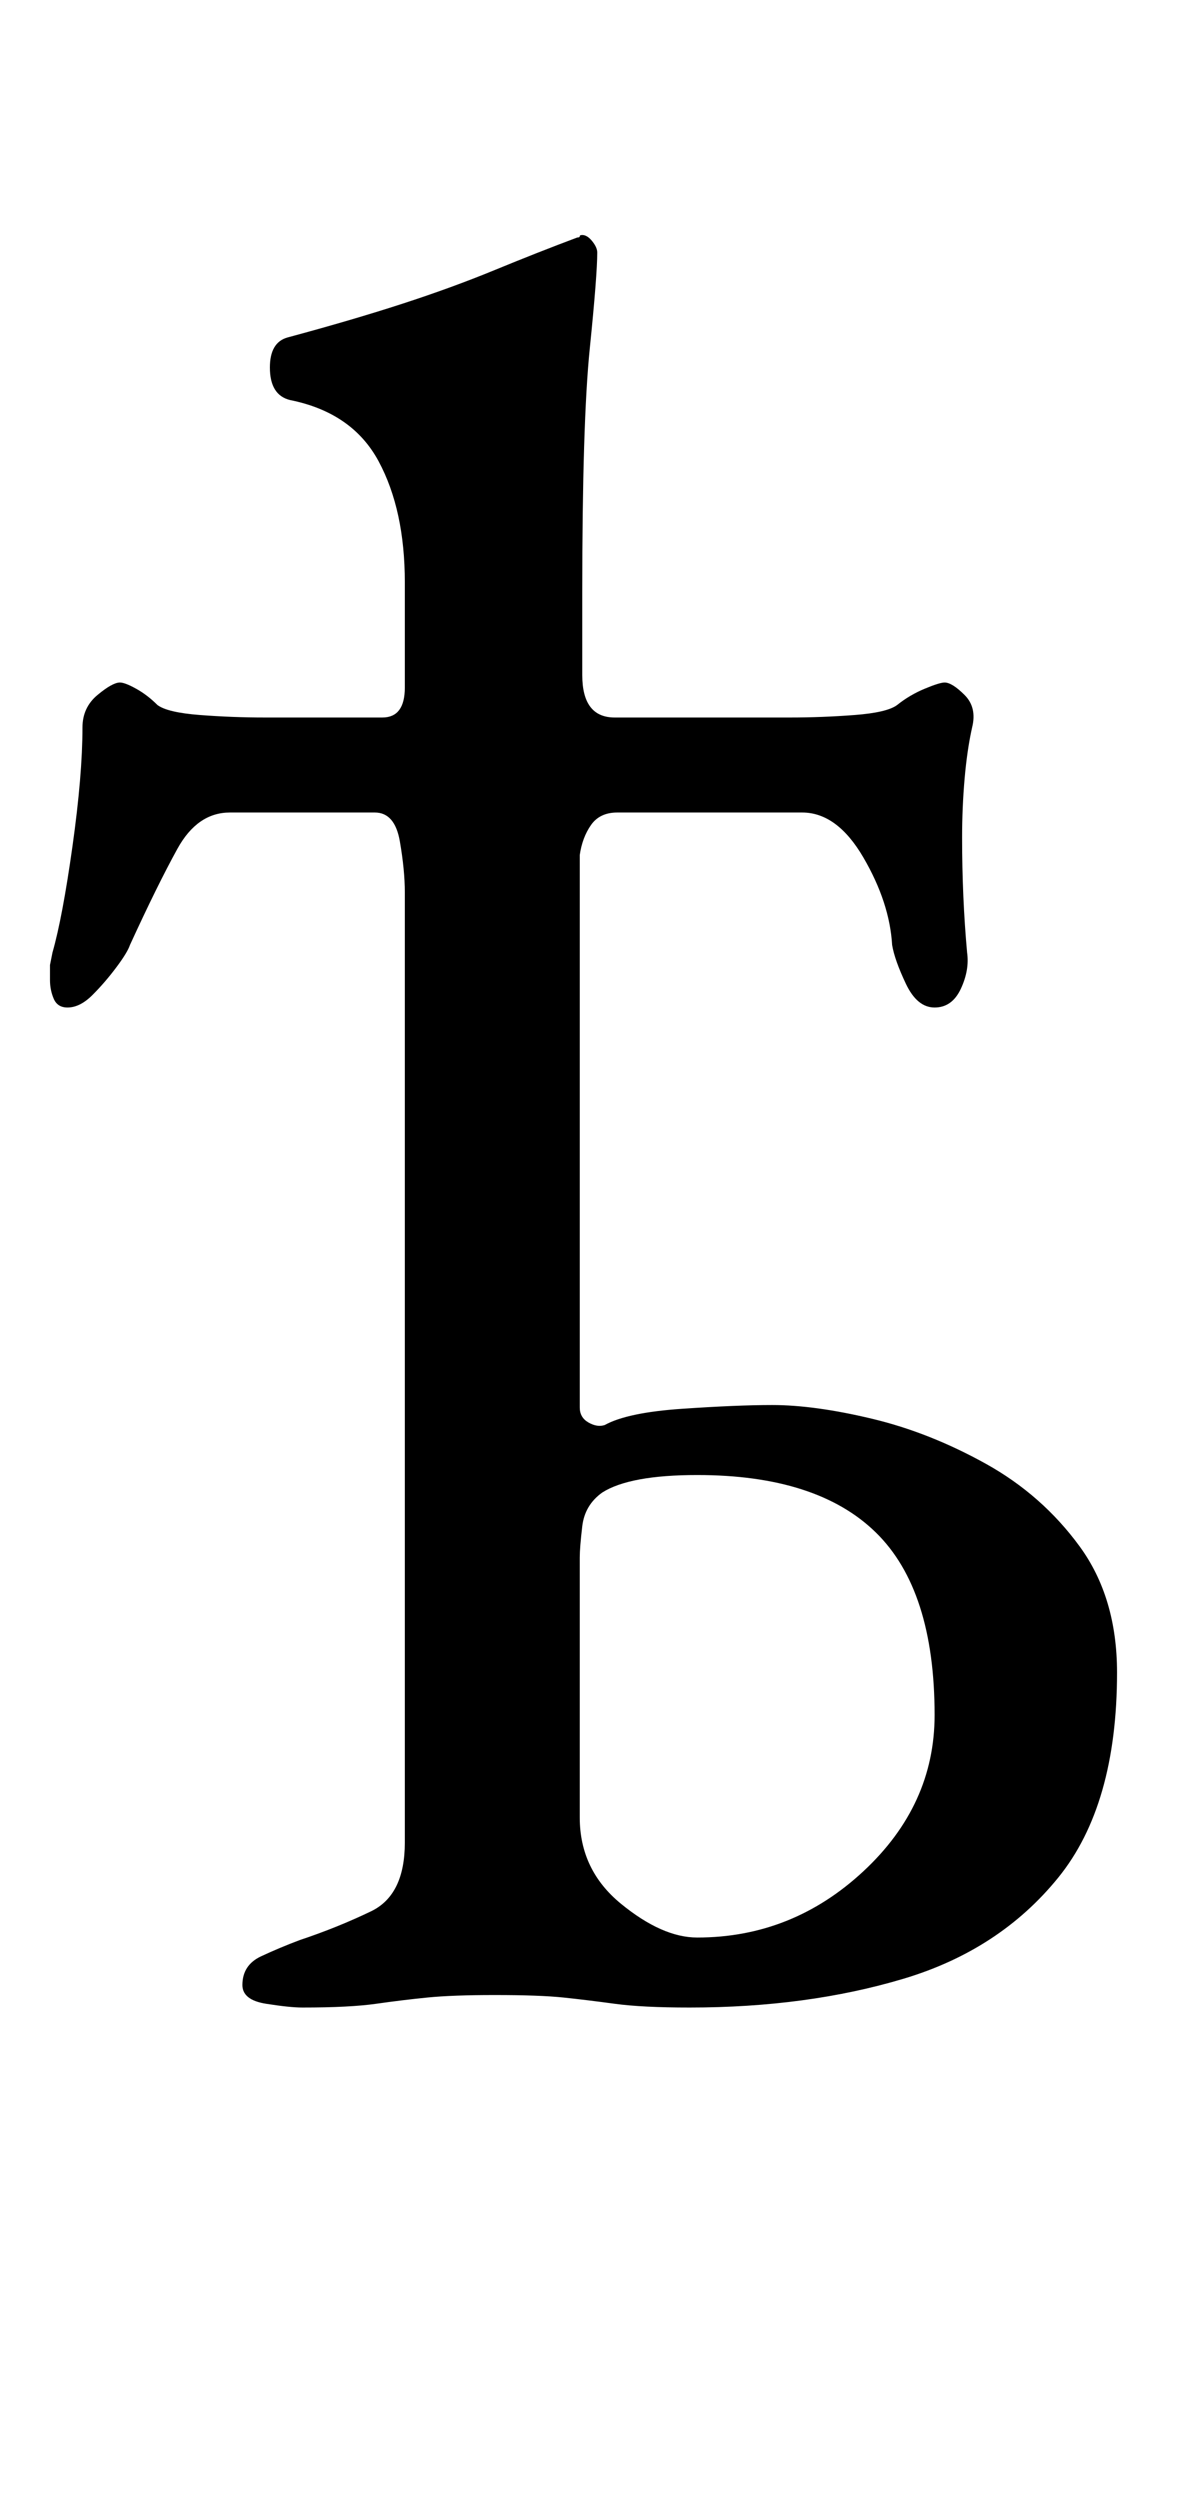 <?xml version="1.0" standalone="no"?>
<!DOCTYPE svg PUBLIC "-//W3C//DTD SVG 1.1//EN" "http://www.w3.org/Graphics/SVG/1.1/DTD/svg11.dtd" >
<svg xmlns="http://www.w3.org/2000/svg" xmlns:xlink="http://www.w3.org/1999/xlink" version="1.1" viewBox="-10 0 477 1000">
  <g transform="matrix(1 0 0 -1 0 800)">
   <path fill="currentColor"
d="M111 -3q-5 0 -14.5 1.5t-9.5 7.5q0 8 7.5 11.5t15.5 6.5q15 5 28.5 11.5t13.5 27.5v380q0 9 -2 20.5t-10 11.5h-58q-13 0 -21 -14.5t-19 -38.5q-1 -3 -5.5 -9t-9.5 -11t-10 -5q-4 0 -5.5 3.5t-1.5 7.5v6t1 5q4 14 8 42.5t4 47.5q0 8 6 13t9 5q2 0 6.5 -2.5t8.5 -6.5
q4 -3 17 -4t26 -1h47q9 0 9 12v42q0 29 -10.5 48.5t-35.5 24.5q-8 2 -8 13q0 10 7 12q26 7 46 13.5t37 13.5t33 13q1 0 1 0.5t1 0.5q2 0 4 -2.5t2 -4.5q0 -9 -3 -38.5t-3 -97.5v-33q0 -17 13 -17h70q13 0 26 1t17 4q5 4 11 6.5t8 2.5q3 0 8 -5t3 -13q-2 -9 -3 -20.5
t-1 -23.5t0.5 -23.5t1.5 -22.5q1 -7 -2.5 -14.5t-10.5 -7.5t-11.5 9.5t-5.5 15.5q-1 17 -11.5 35t-24.5 18h-74q-7 0 -10.5 -5t-4.5 -12v-221q0 -4 3.5 -6t6.5 -1q9 5 31 6.5t36 1.5q17 0 40 -5.5t45.5 -18t37.5 -33t15 -50.5q0 -53 -23.5 -82t-62 -40.5t-85.5 -11.5
q-19 0 -30 1.5t-20.5 2.5t-27.5 1q-17 0 -27 -1t-20.5 -2.5t-29.5 -1.5zM269 25q38 0 66.5 26.5t28.5 62.5q0 50 -23.5 73t-71.5 23q-27 0 -38 -7q-7 -5 -8 -13.5t-1 -12.5v-104q0 -21 16.5 -34.5t30.5 -13.5z" />
  </g>

</svg>

